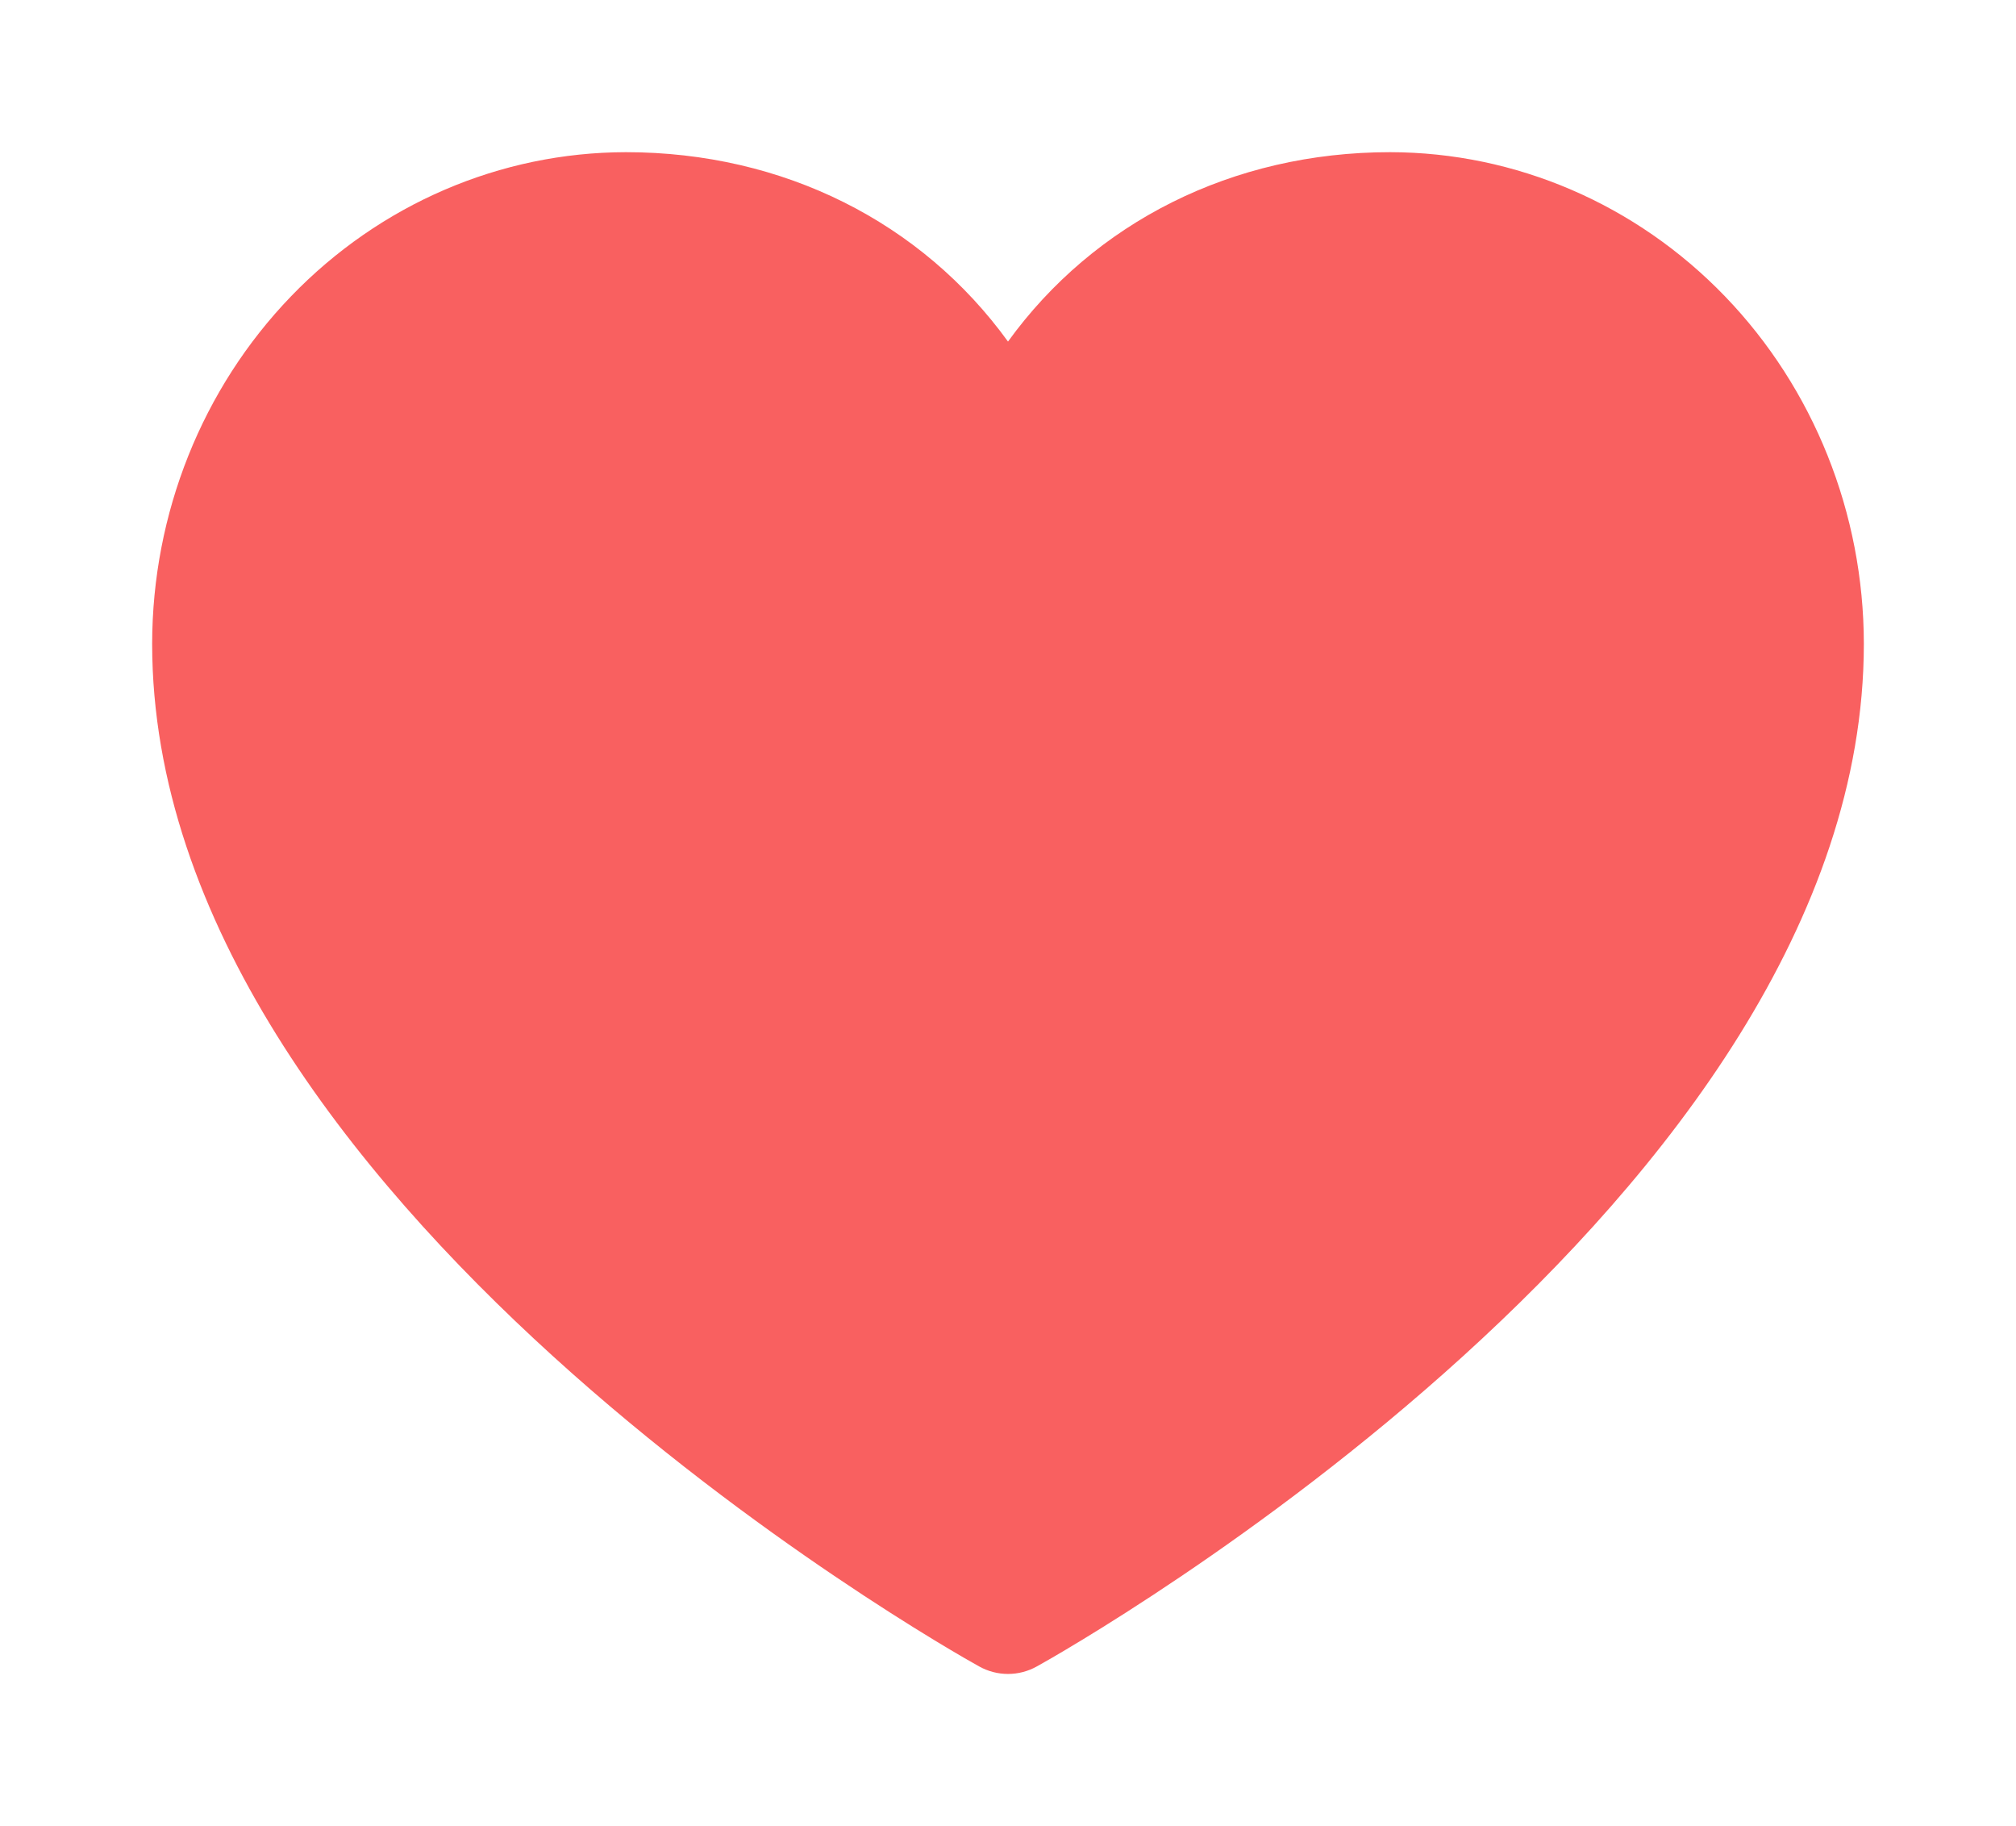 <svg width="53" height="48" viewBox="0 0 53 48" fill="none" xmlns="http://www.w3.org/2000/svg">
<g filter="url(#filter0_d_900_43)">
<path d="M49 12.92C49 27.506 28.149 39.313 27.261 39.801C27.027 39.932 26.766 40 26.5 40C26.234 40 25.973 39.932 25.739 39.801C24.851 39.313 4 27.506 4 12.92C4.004 9.494 5.317 6.21 7.652 3.788C9.987 1.366 13.153 0.004 16.455 0C20.604 0 24.236 1.85 26.5 4.978C28.764 1.85 32.396 0 36.545 0C39.847 0.004 43.013 1.366 45.348 3.788C47.683 6.21 48.996 9.494 49 12.92Z" fill="#F96060"/>
</g>
<defs>
<filter id="filter0_d_900_43" x="0" y="0" width="53" height="48" filterUnits="userSpaceOnUse" color-interpolation-filters="sRGB">
<feFlood flood-opacity="0" result="BackgroundImageFix"/>
<feColorMatrix in="SourceAlpha" type="matrix" values="0 0 0 0 0 0 0 0 0 0 0 0 0 0 0 0 0 0 127 0" result="hardAlpha"/>
<feOffset dy="4"/>
<feGaussianBlur stdDeviation="2"/>
<feComposite in2="hardAlpha" operator="out"/>
<feColorMatrix type="matrix" values="0 0 0 0 0 0 0 0 0 0 0 0 0 0 0 0 0 0 0.25 0"/>
<feBlend mode="normal" in2="BackgroundImageFix" result="effect1_dropShadow_900_43"/>
<feBlend mode="normal" in="SourceGraphic" in2="effect1_dropShadow_900_43" result="shape"/>
</filter>
</defs>
</svg>
